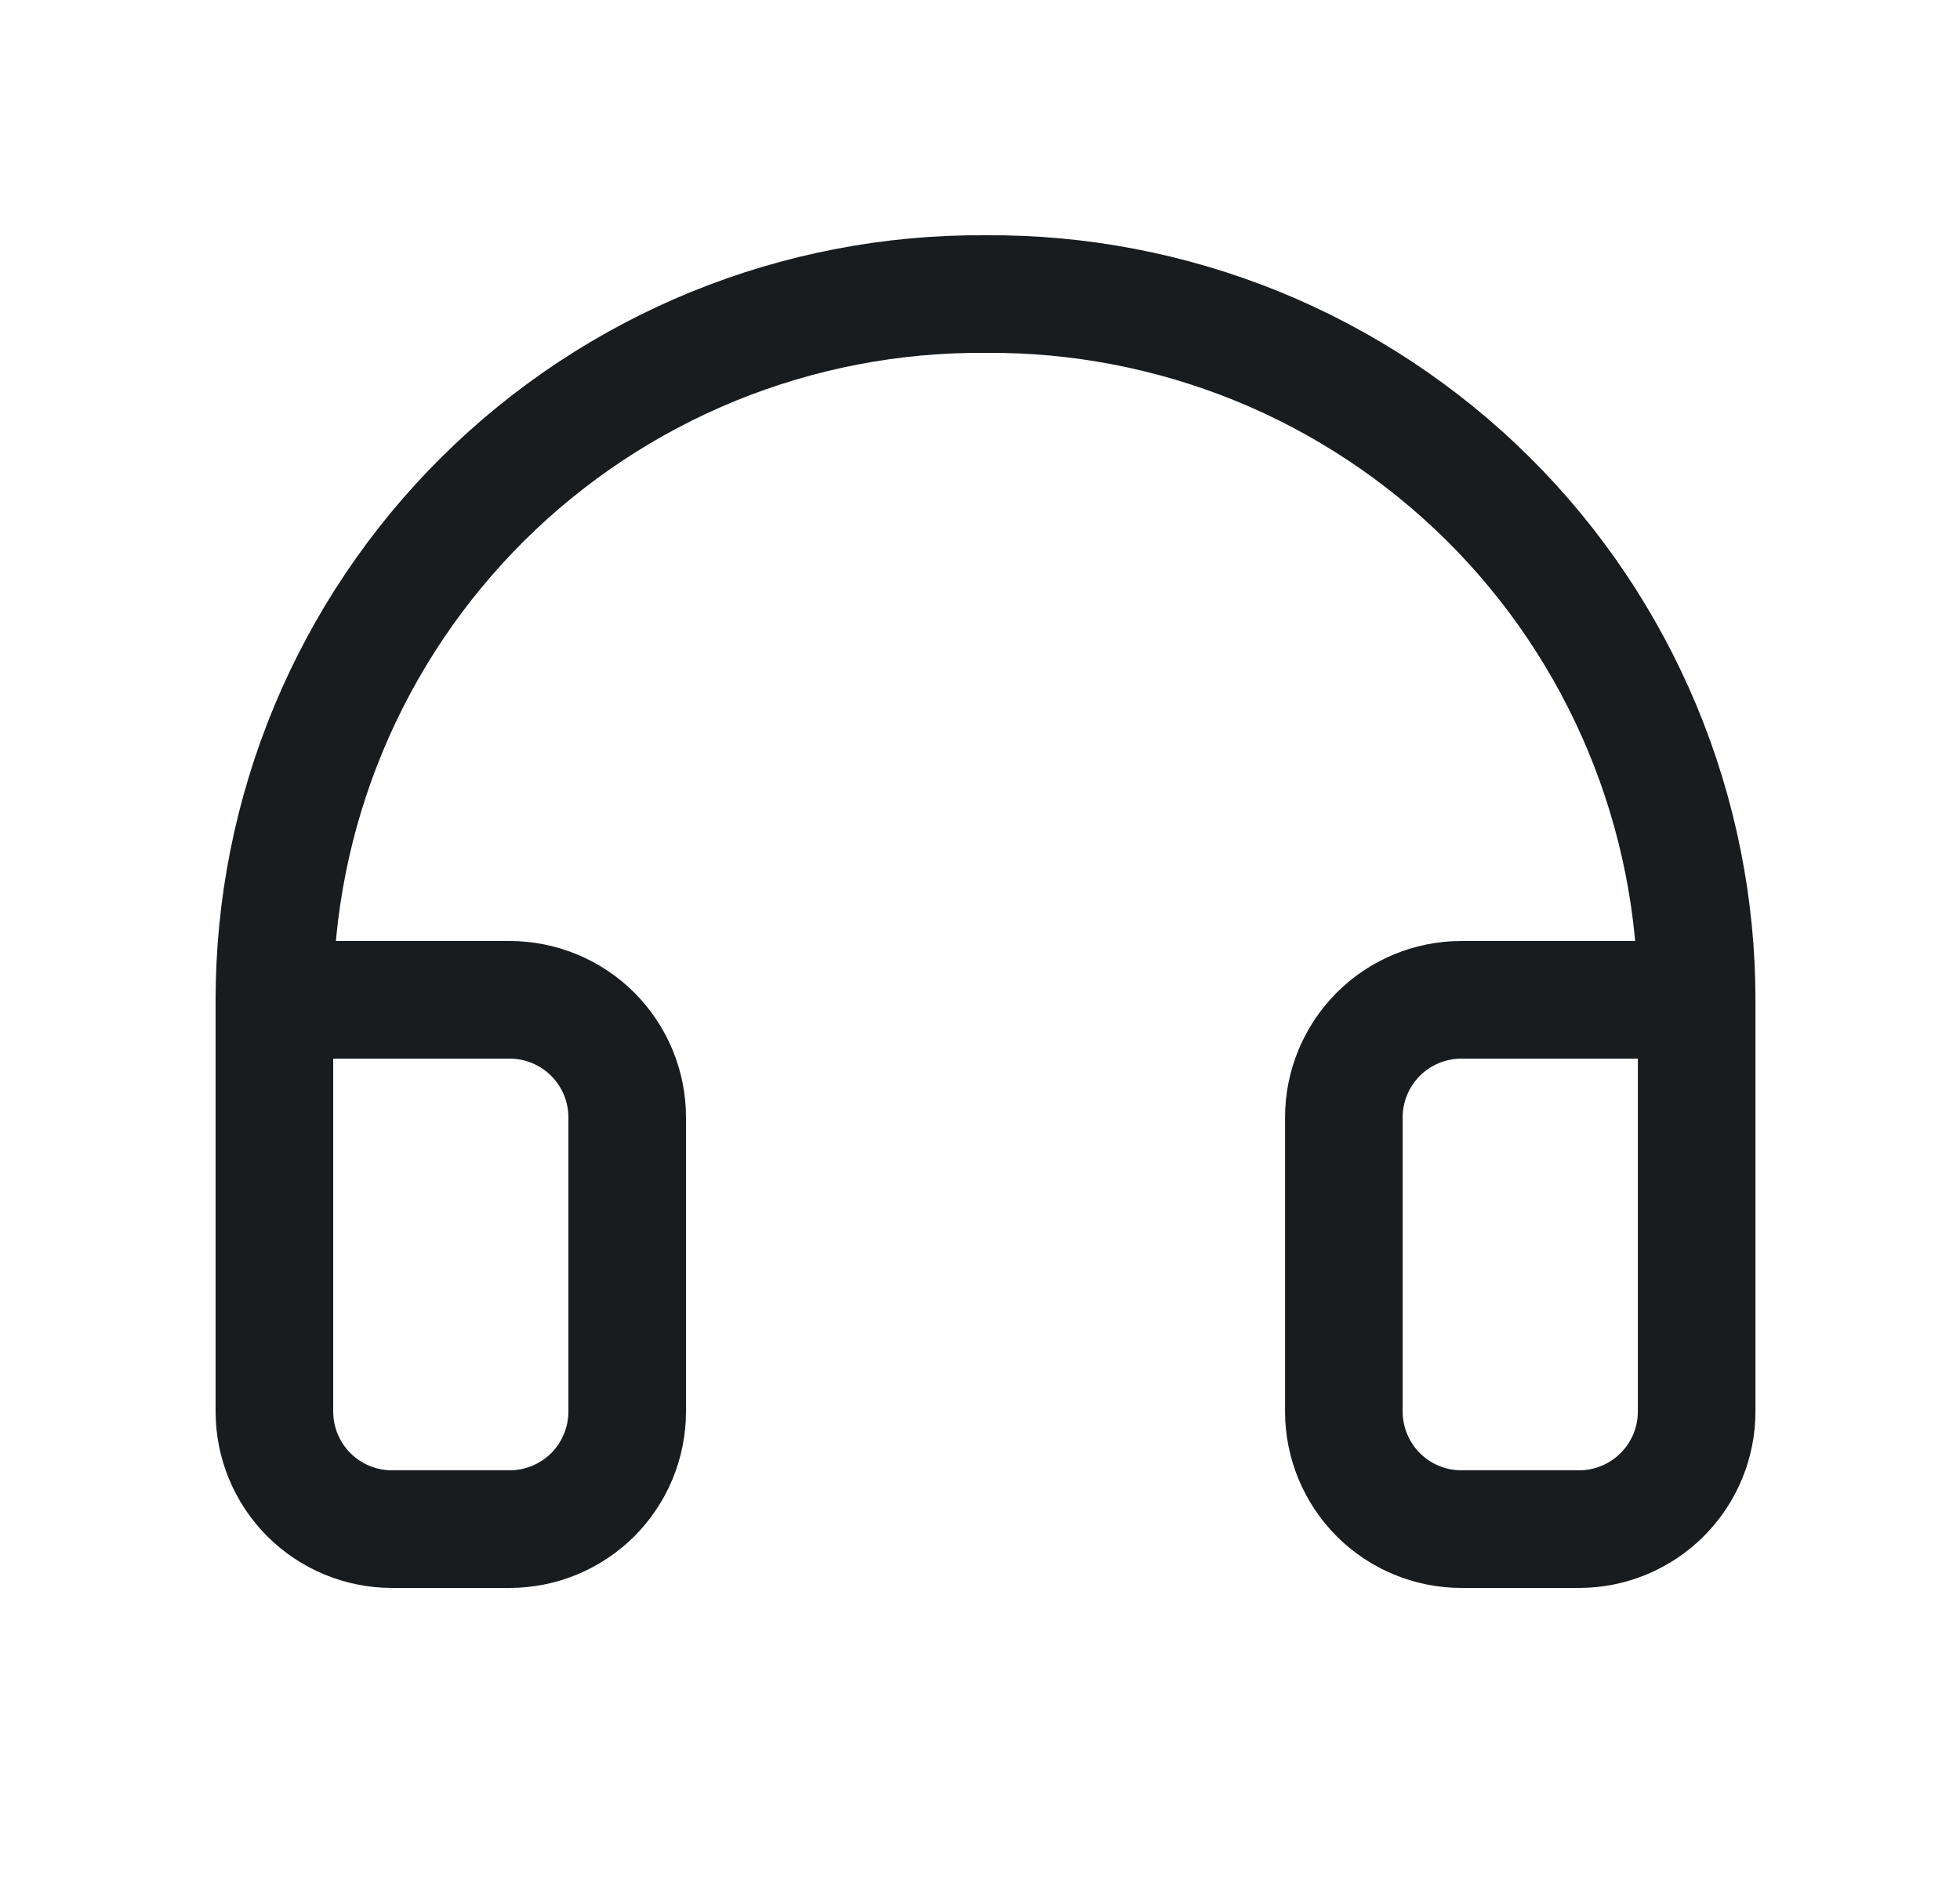 <svg width="25" height="24" viewBox="0 0 25 24" fill="none" xmlns="http://www.w3.org/2000/svg">
<path d="M21.641 12.75H18.641C18.243 12.75 17.861 12.908 17.58 13.189C17.299 13.471 17.141 13.852 17.141 14.25V18C17.141 18.398 17.299 18.779 17.58 19.061C17.861 19.342 18.243 19.5 18.641 19.5H20.141C20.538 19.5 20.92 19.342 21.201 19.061C21.483 18.779 21.641 18.398 21.641 18V12.75ZM21.641 12.75C21.641 11.562 21.405 10.385 20.948 9.288C20.491 8.192 19.822 7.196 18.978 6.359C18.134 5.523 17.133 4.861 16.033 4.413C14.932 3.966 13.754 3.74 12.566 3.75C11.378 3.741 10.201 3.968 9.101 4.416C8.002 4.865 7.002 5.526 6.159 6.363C5.317 7.199 4.648 8.194 4.191 9.291C3.735 10.387 3.5 11.563 3.5 12.75V18C3.5 18.398 3.658 18.779 3.939 19.061C4.221 19.342 4.602 19.5 5 19.5H6.5C6.898 19.5 7.279 19.342 7.561 19.061C7.842 18.779 8 18.398 8 18V14.25C8 13.852 7.842 13.471 7.561 13.189C7.279 12.908 6.898 12.75 6.5 12.75H3.5" stroke="#191C1F" stroke-width="1.5" stroke-linecap="round" stroke-linejoin="round"></path>
</svg>
